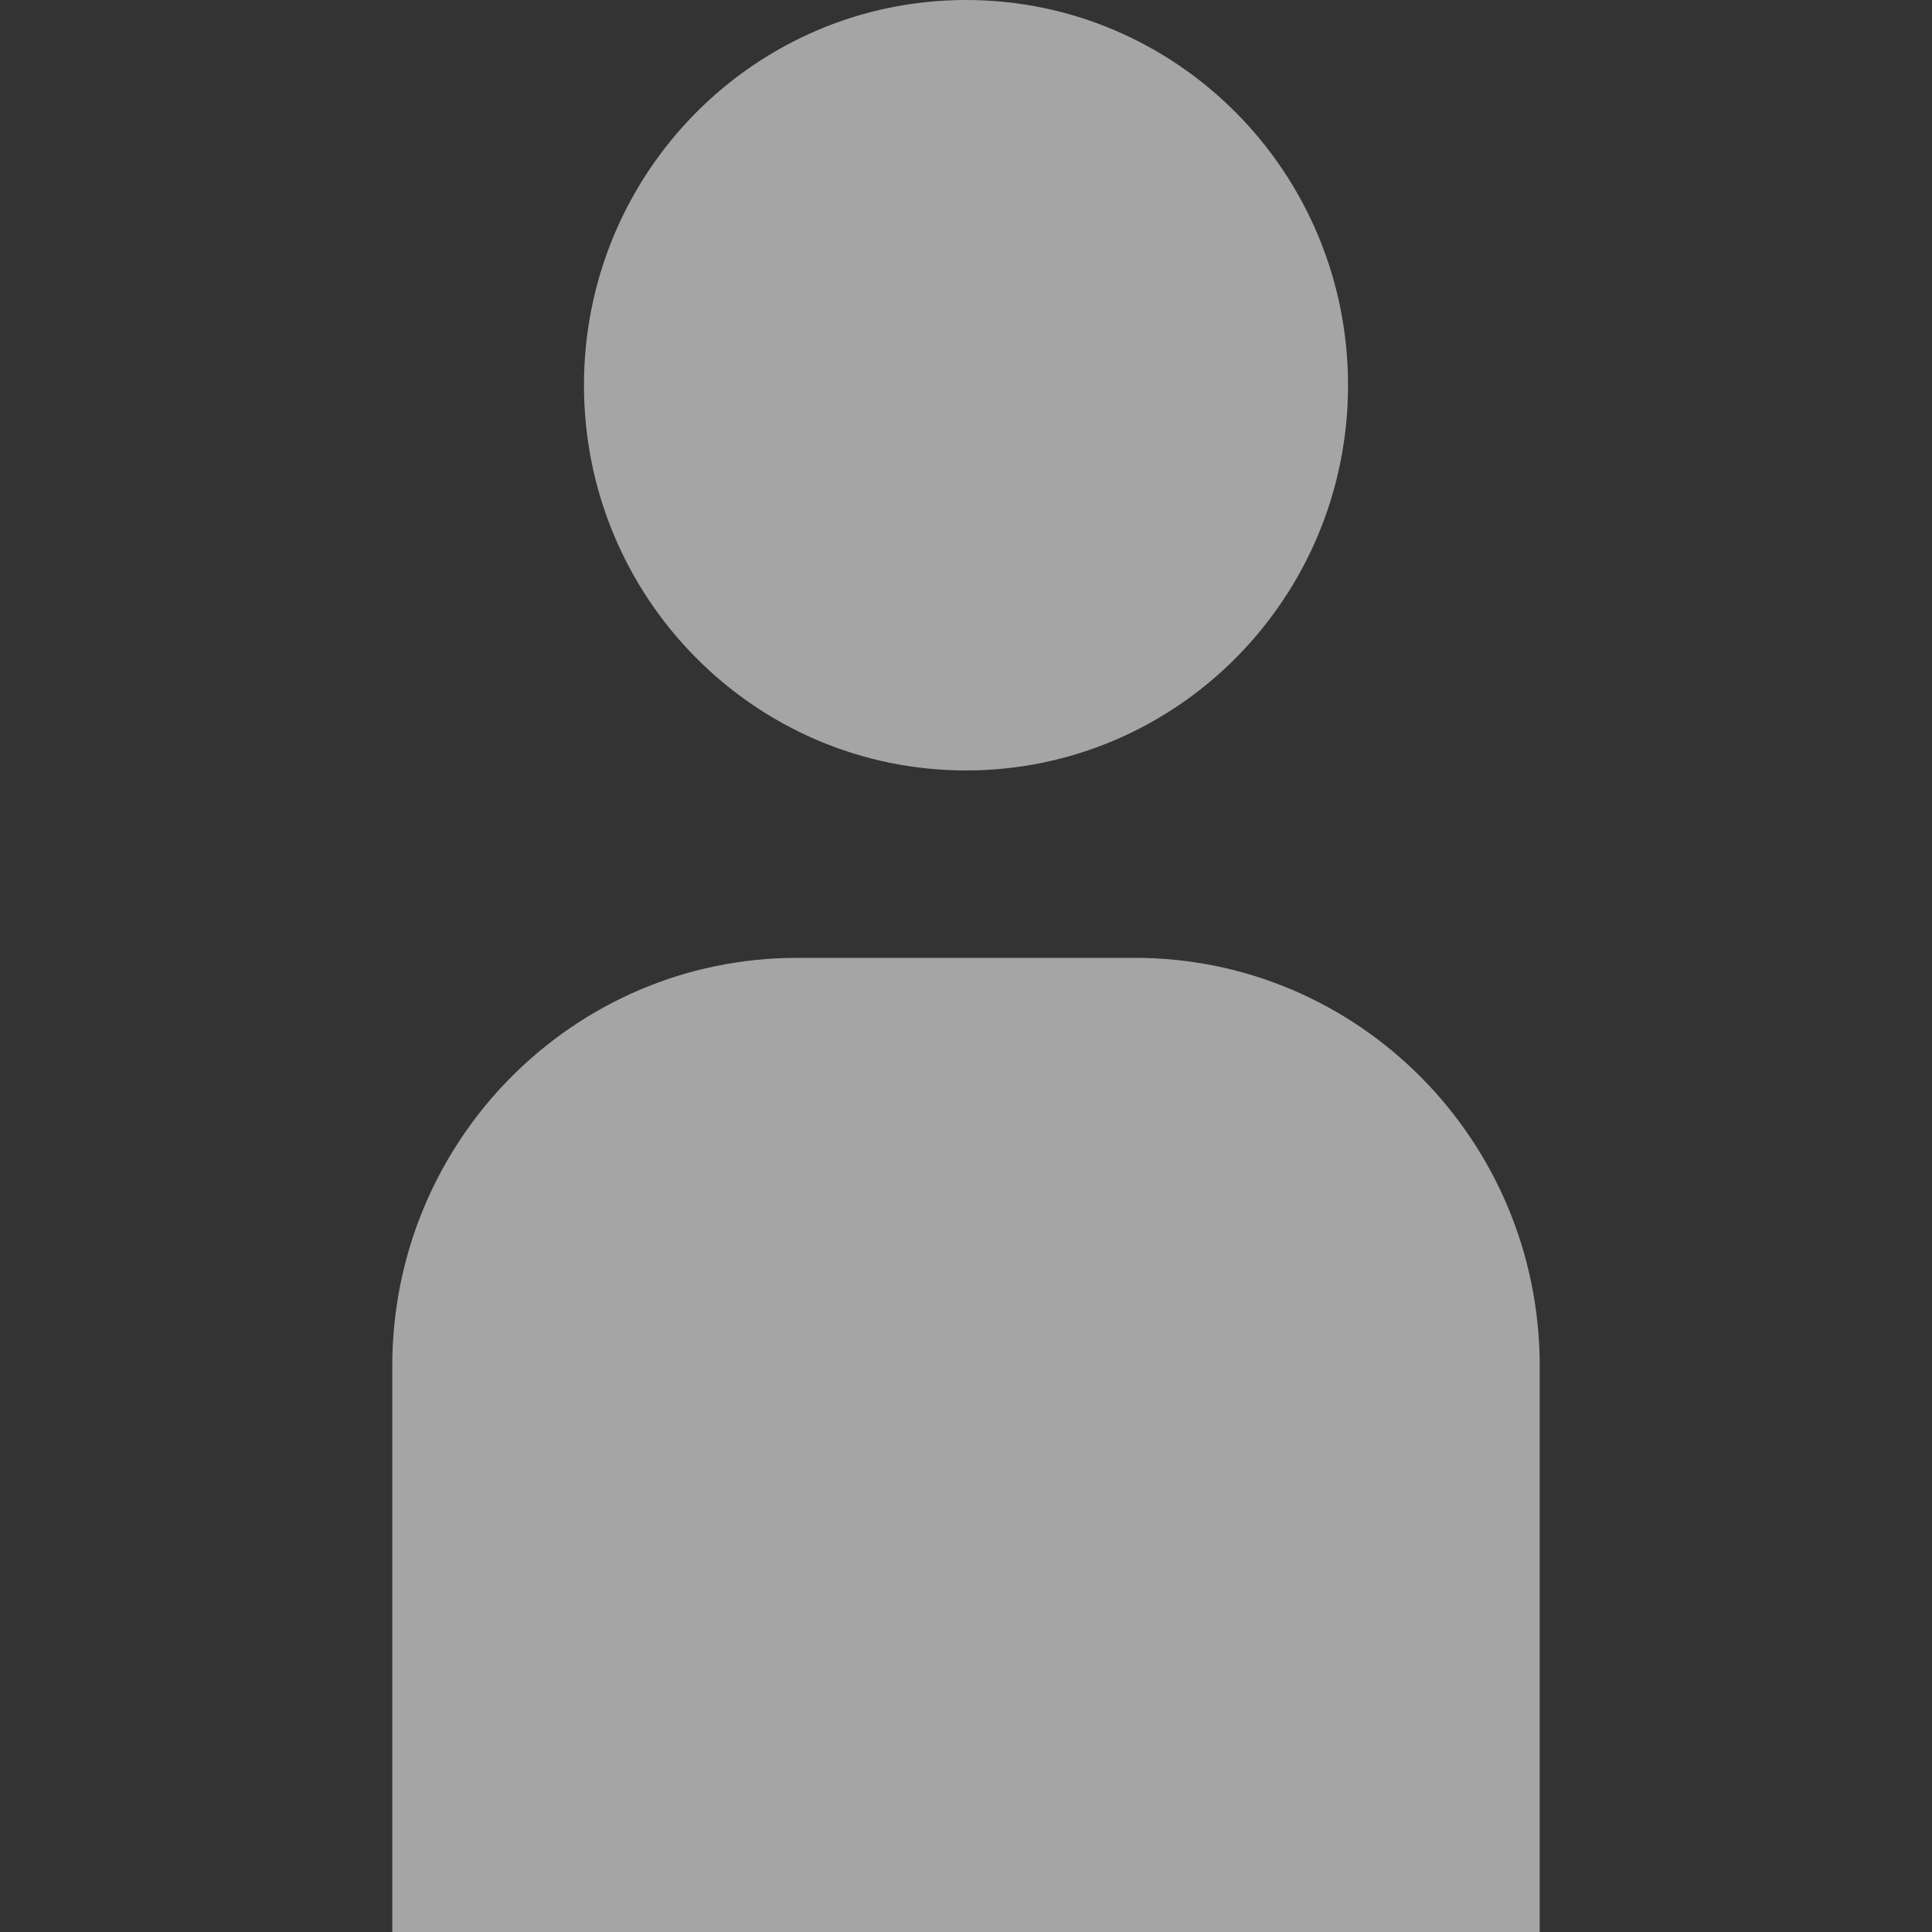 <svg width="23" height="23" fill="none" xmlns="http://www.w3.org/2000/svg"><rect width="100%" height="100%" fill="#333333" stroke="none"/><path d="M11.5 9.172c2.512 0 4.548-2.053 4.548-4.586C16.048 2.053 14.012 0 11.5 0S6.952 2.053 6.952 4.586c0 2.533 2.036 4.586 4.548 4.586zm2.01 2.231H9.49c-2.663 0-4.82 2.175-4.82 4.86V23h13.66v-6.737c0-2.685-2.157-4.86-4.82-4.86z" fill="#fff" fill-opacity=".56"/></svg>
